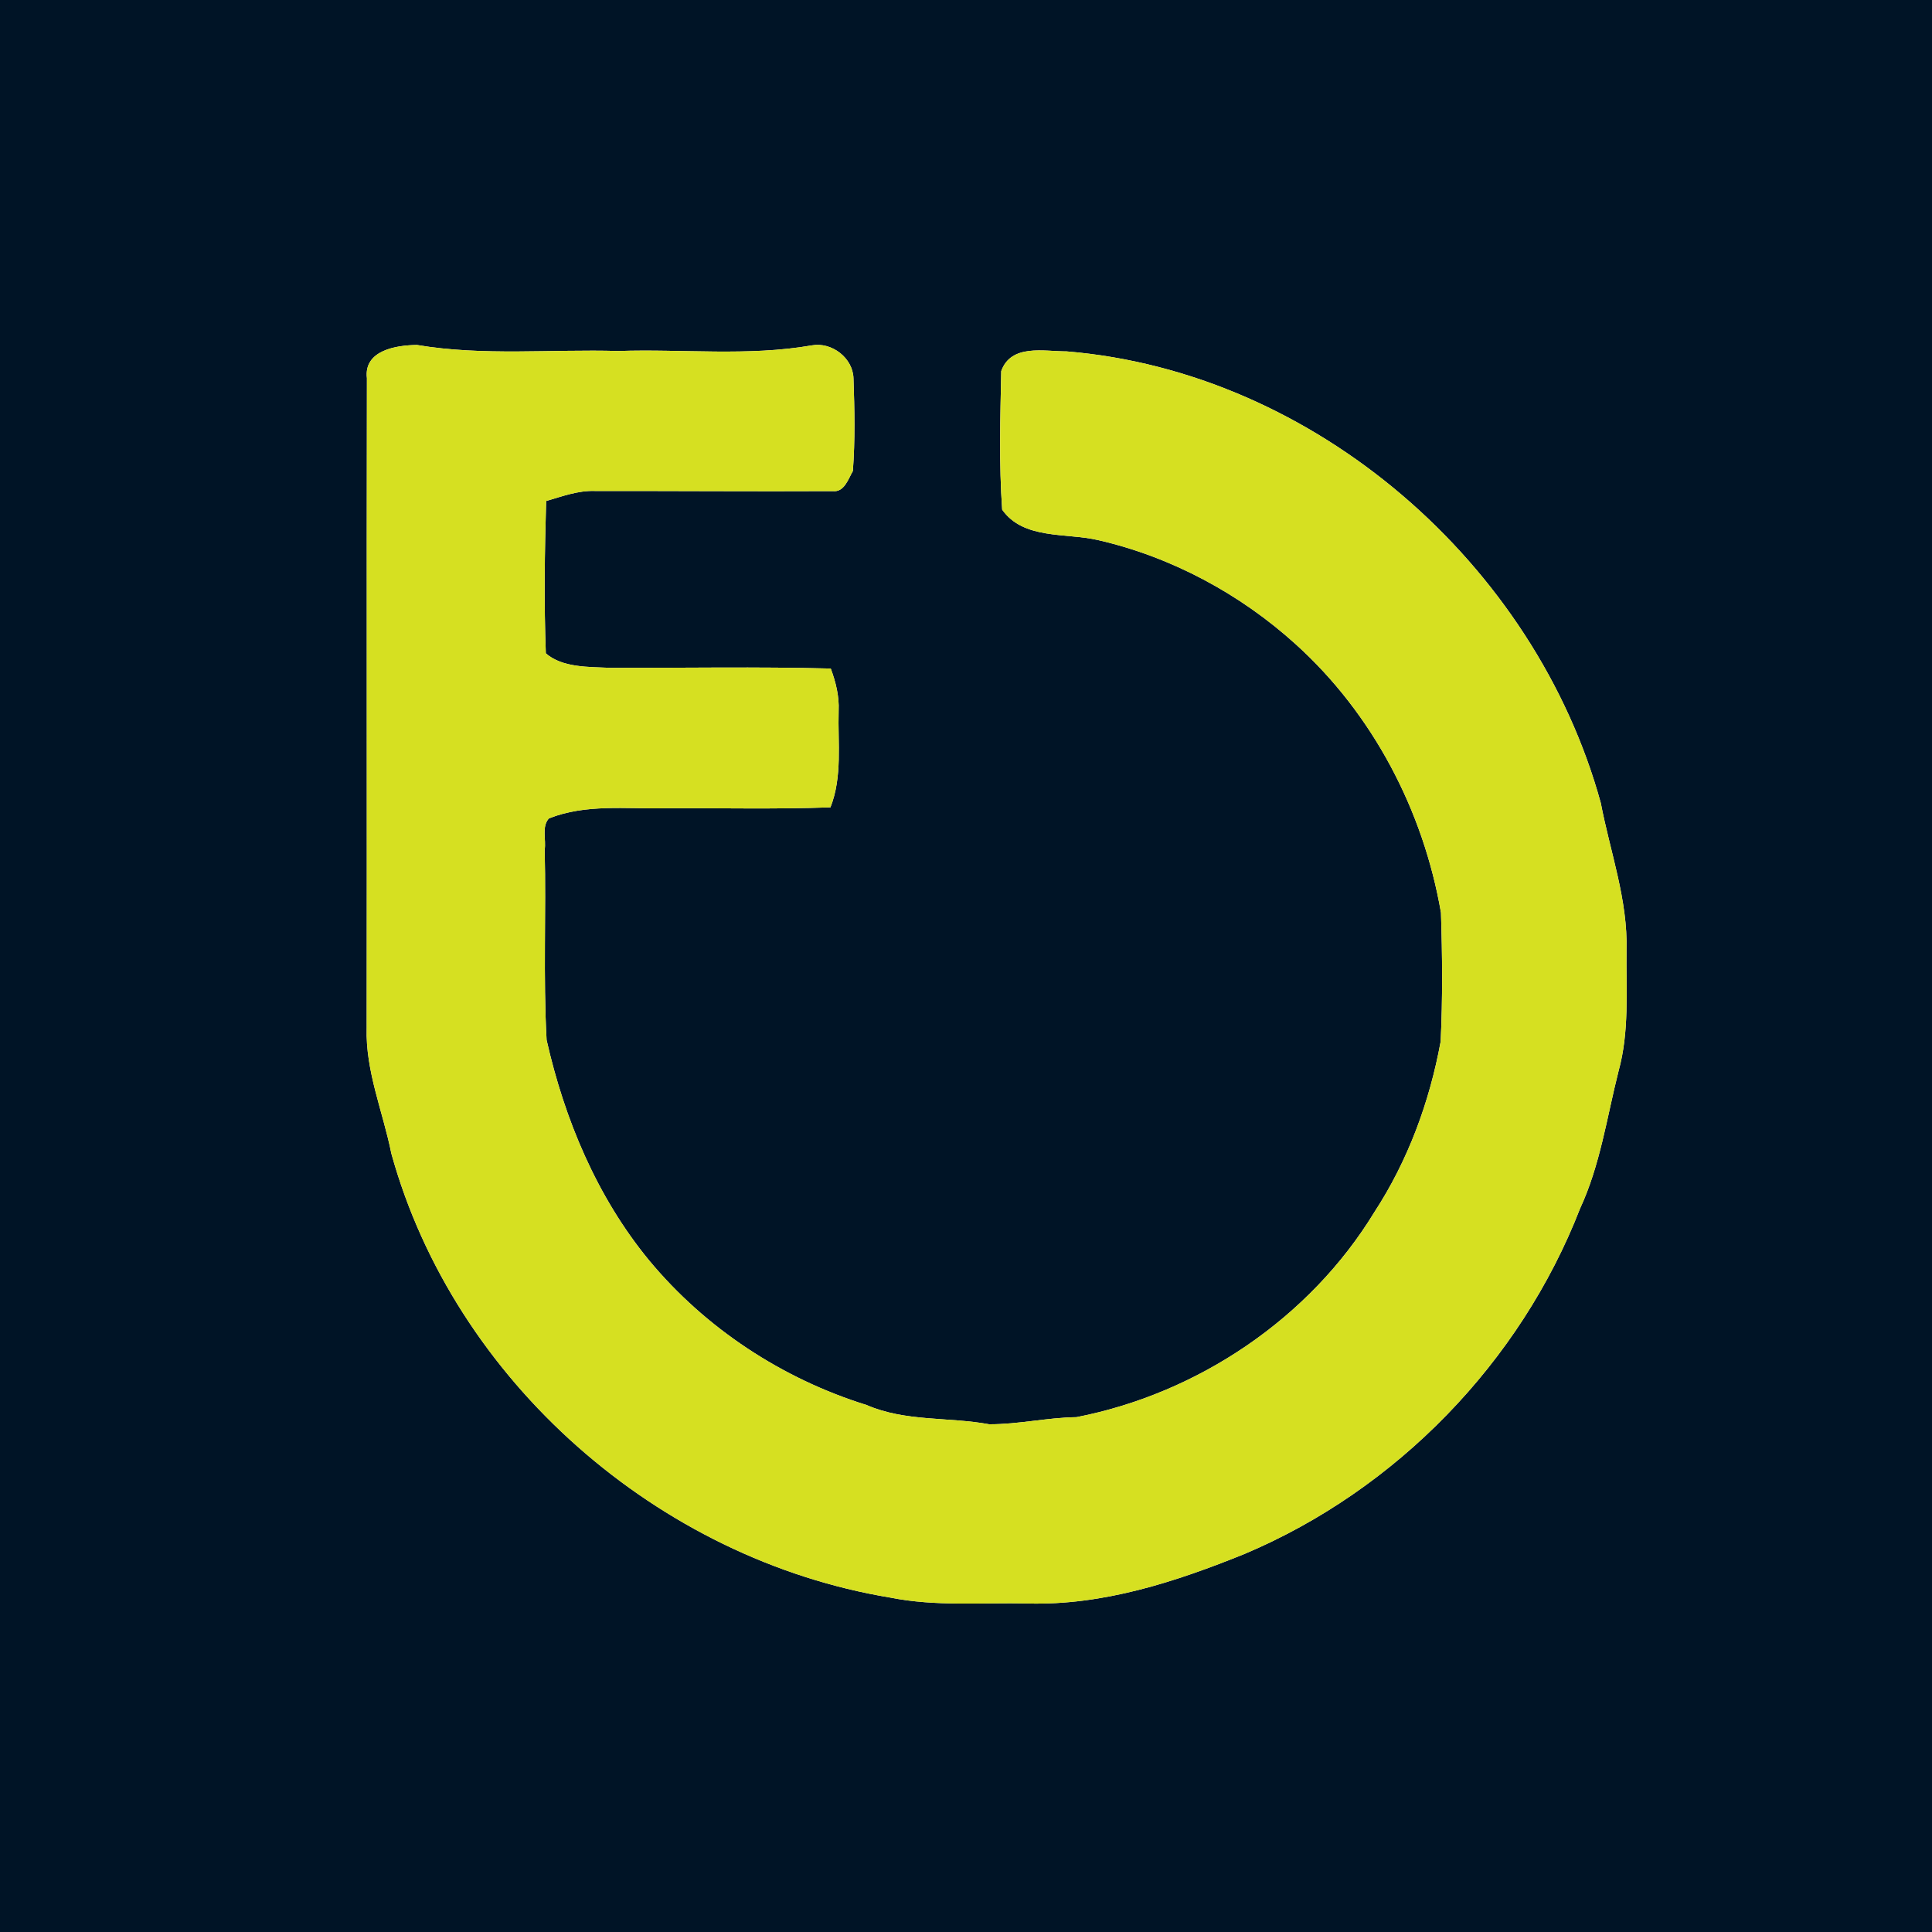<?xml version="1.0" encoding="UTF-8" ?>
<!DOCTYPE svg PUBLIC "-//W3C//DTD SVG 1.1//EN" "http://www.w3.org/Graphics/SVG/1.1/DTD/svg11.dtd">
<svg width="250pt" height="250pt" viewBox="0 0 250 250" version="1.1" xmlns="http://www.w3.org/2000/svg">
<g id="#001426ff">
<path fill="#001426" opacity="1.00" d=" M 0.00 0.00 L 250.00 0.00 L 250.00 250.00 L 0.00 250.00 L 0.00 0.00 M 47.48 48.94 C 47.43 76.96 47.49 104.99 47.45 133.01 C 47.28 138.61 49.56 143.85 50.64 149.26 C 58.79 178.71 85.18 201.77 115.22 206.73 C 121.07 207.90 127.07 207.36 133.00 207.49 C 142.73 207.76 152.13 204.69 161.04 201.08 C 180.70 192.78 196.73 176.28 204.46 156.38 C 207.07 150.76 207.93 144.57 209.44 138.60 C 210.85 133.51 210.41 128.21 210.47 123.00 C 210.66 116.46 208.35 110.24 207.14 103.90 C 198.65 73.01 170.19 48.12 138.02 45.47 C 135.10 45.48 130.84 44.46 129.56 48.02 C 129.44 53.99 129.26 59.99 129.68 65.95 C 132.43 69.86 137.96 68.92 142.10 69.89 C 151.57 72.06 160.46 76.84 167.66 83.36 C 177.64 92.37 184.18 104.89 186.46 118.09 C 186.64 123.65 186.69 129.22 186.42 134.78 C 184.99 142.58 182.20 150.17 177.85 156.84 C 169.48 170.58 155.03 180.31 139.30 183.38 C 135.51 183.43 131.78 184.32 128.00 184.30 C 122.72 183.33 117.16 183.99 112.14 181.81 C 101.21 178.41 91.27 171.88 83.97 163.06 C 77.24 154.88 73.05 144.84 70.73 134.58 C 70.28 126.38 70.68 118.16 70.48 109.95 C 70.69 108.64 70.06 106.97 71.03 105.90 C 75.80 104.01 81.00 104.69 86.00 104.59 C 93.15 104.55 100.31 104.73 107.46 104.47 C 109.03 100.48 108.40 96.15 108.52 91.98 C 108.61 90.10 108.15 88.26 107.50 86.51 C 98.00 86.26 88.49 86.44 78.98 86.42 C 76.22 86.29 72.76 86.42 70.63 84.54 C 70.38 77.98 70.48 71.39 70.67 64.83 C 72.72 64.24 74.78 63.46 76.95 63.53 C 87.23 63.52 97.51 63.60 107.78 63.55 C 109.25 63.72 109.78 61.95 110.36 60.95 C 110.66 56.97 110.58 52.97 110.44 48.98 C 110.38 46.32 107.64 44.23 105.06 44.69 C 96.79 46.13 88.35 45.14 80.00 45.42 C 71.32 45.17 62.56 46.09 53.95 44.64 C 51.27 44.67 47.05 45.33 47.48 48.94 Z" />
</g>
<g id="#d6e021ff">
<path fill="#d6e021" opacity="1.00" d=" M 47.48 48.94 C 47.05 45.33 51.27 44.67 53.95 44.64 C 62.56 46.09 71.32 45.17 80.00 45.42 C 88.35 45.14 96.79 46.13 105.06 44.69 C 107.64 44.23 110.38 46.32 110.44 48.98 C 110.58 52.97 110.66 56.97 110.36 60.95 C 109.78 61.95 109.25 63.72 107.78 63.55 C 97.51 63.60 87.23 63.52 76.95 63.53 C 74.78 63.46 72.72 64.24 70.67 64.83 C 70.48 71.39 70.38 77.98 70.63 84.54 C 72.76 86.42 76.22 86.29 78.98 86.42 C 88.49 86.44 98.00 86.26 107.50 86.51 C 108.15 88.26 108.61 90.10 108.52 91.98 C 108.40 96.15 109.03 100.48 107.46 104.47 C 100.31 104.73 93.15 104.55 86.00 104.59 C 81.00 104.69 75.80 104.01 71.03 105.90 C 70.06 106.97 70.69 108.64 70.48 109.95 C 70.68 118.16 70.28 126.38 70.73 134.58 C 73.05 144.84 77.24 154.88 83.97 163.06 C 91.27 171.88 101.21 178.41 112.14 181.81 C 117.16 183.99 122.72 183.33 128.00 184.30 C 131.78 184.32 135.51 183.43 139.30 183.38 C 155.03 180.31 169.48 170.58 177.85 156.84 C 182.20 150.17 184.99 142.58 186.42 134.78 C 186.69 129.22 186.64 123.65 186.46 118.09 C 184.18 104.89 177.64 92.37 167.66 83.36 C 160.46 76.84 151.57 72.06 142.10 69.89 C 137.96 68.92 132.43 69.86 129.68 65.95 C 129.26 59.99 129.44 53.99 129.56 48.02 C 130.84 44.46 135.10 45.48 138.02 45.47 C 170.19 48.12 198.65 73.01 207.14 103.90 C 208.35 110.24 210.66 116.46 210.47 123.00 C 210.41 128.21 210.85 133.51 209.44 138.60 C 207.93 144.57 207.07 150.76 204.46 156.38 C 196.73 176.28 180.70 192.78 161.04 201.08 C 152.13 204.69 142.73 207.76 133.00 207.49 C 127.07 207.36 121.07 207.90 115.22 206.73 C 85.18 201.77 58.79 178.71 50.64 149.26 C 49.56 143.85 47.28 138.61 47.45 133.01 C 47.49 104.99 47.43 76.96 47.48 48.94 Z" />
</g>
</svg>
